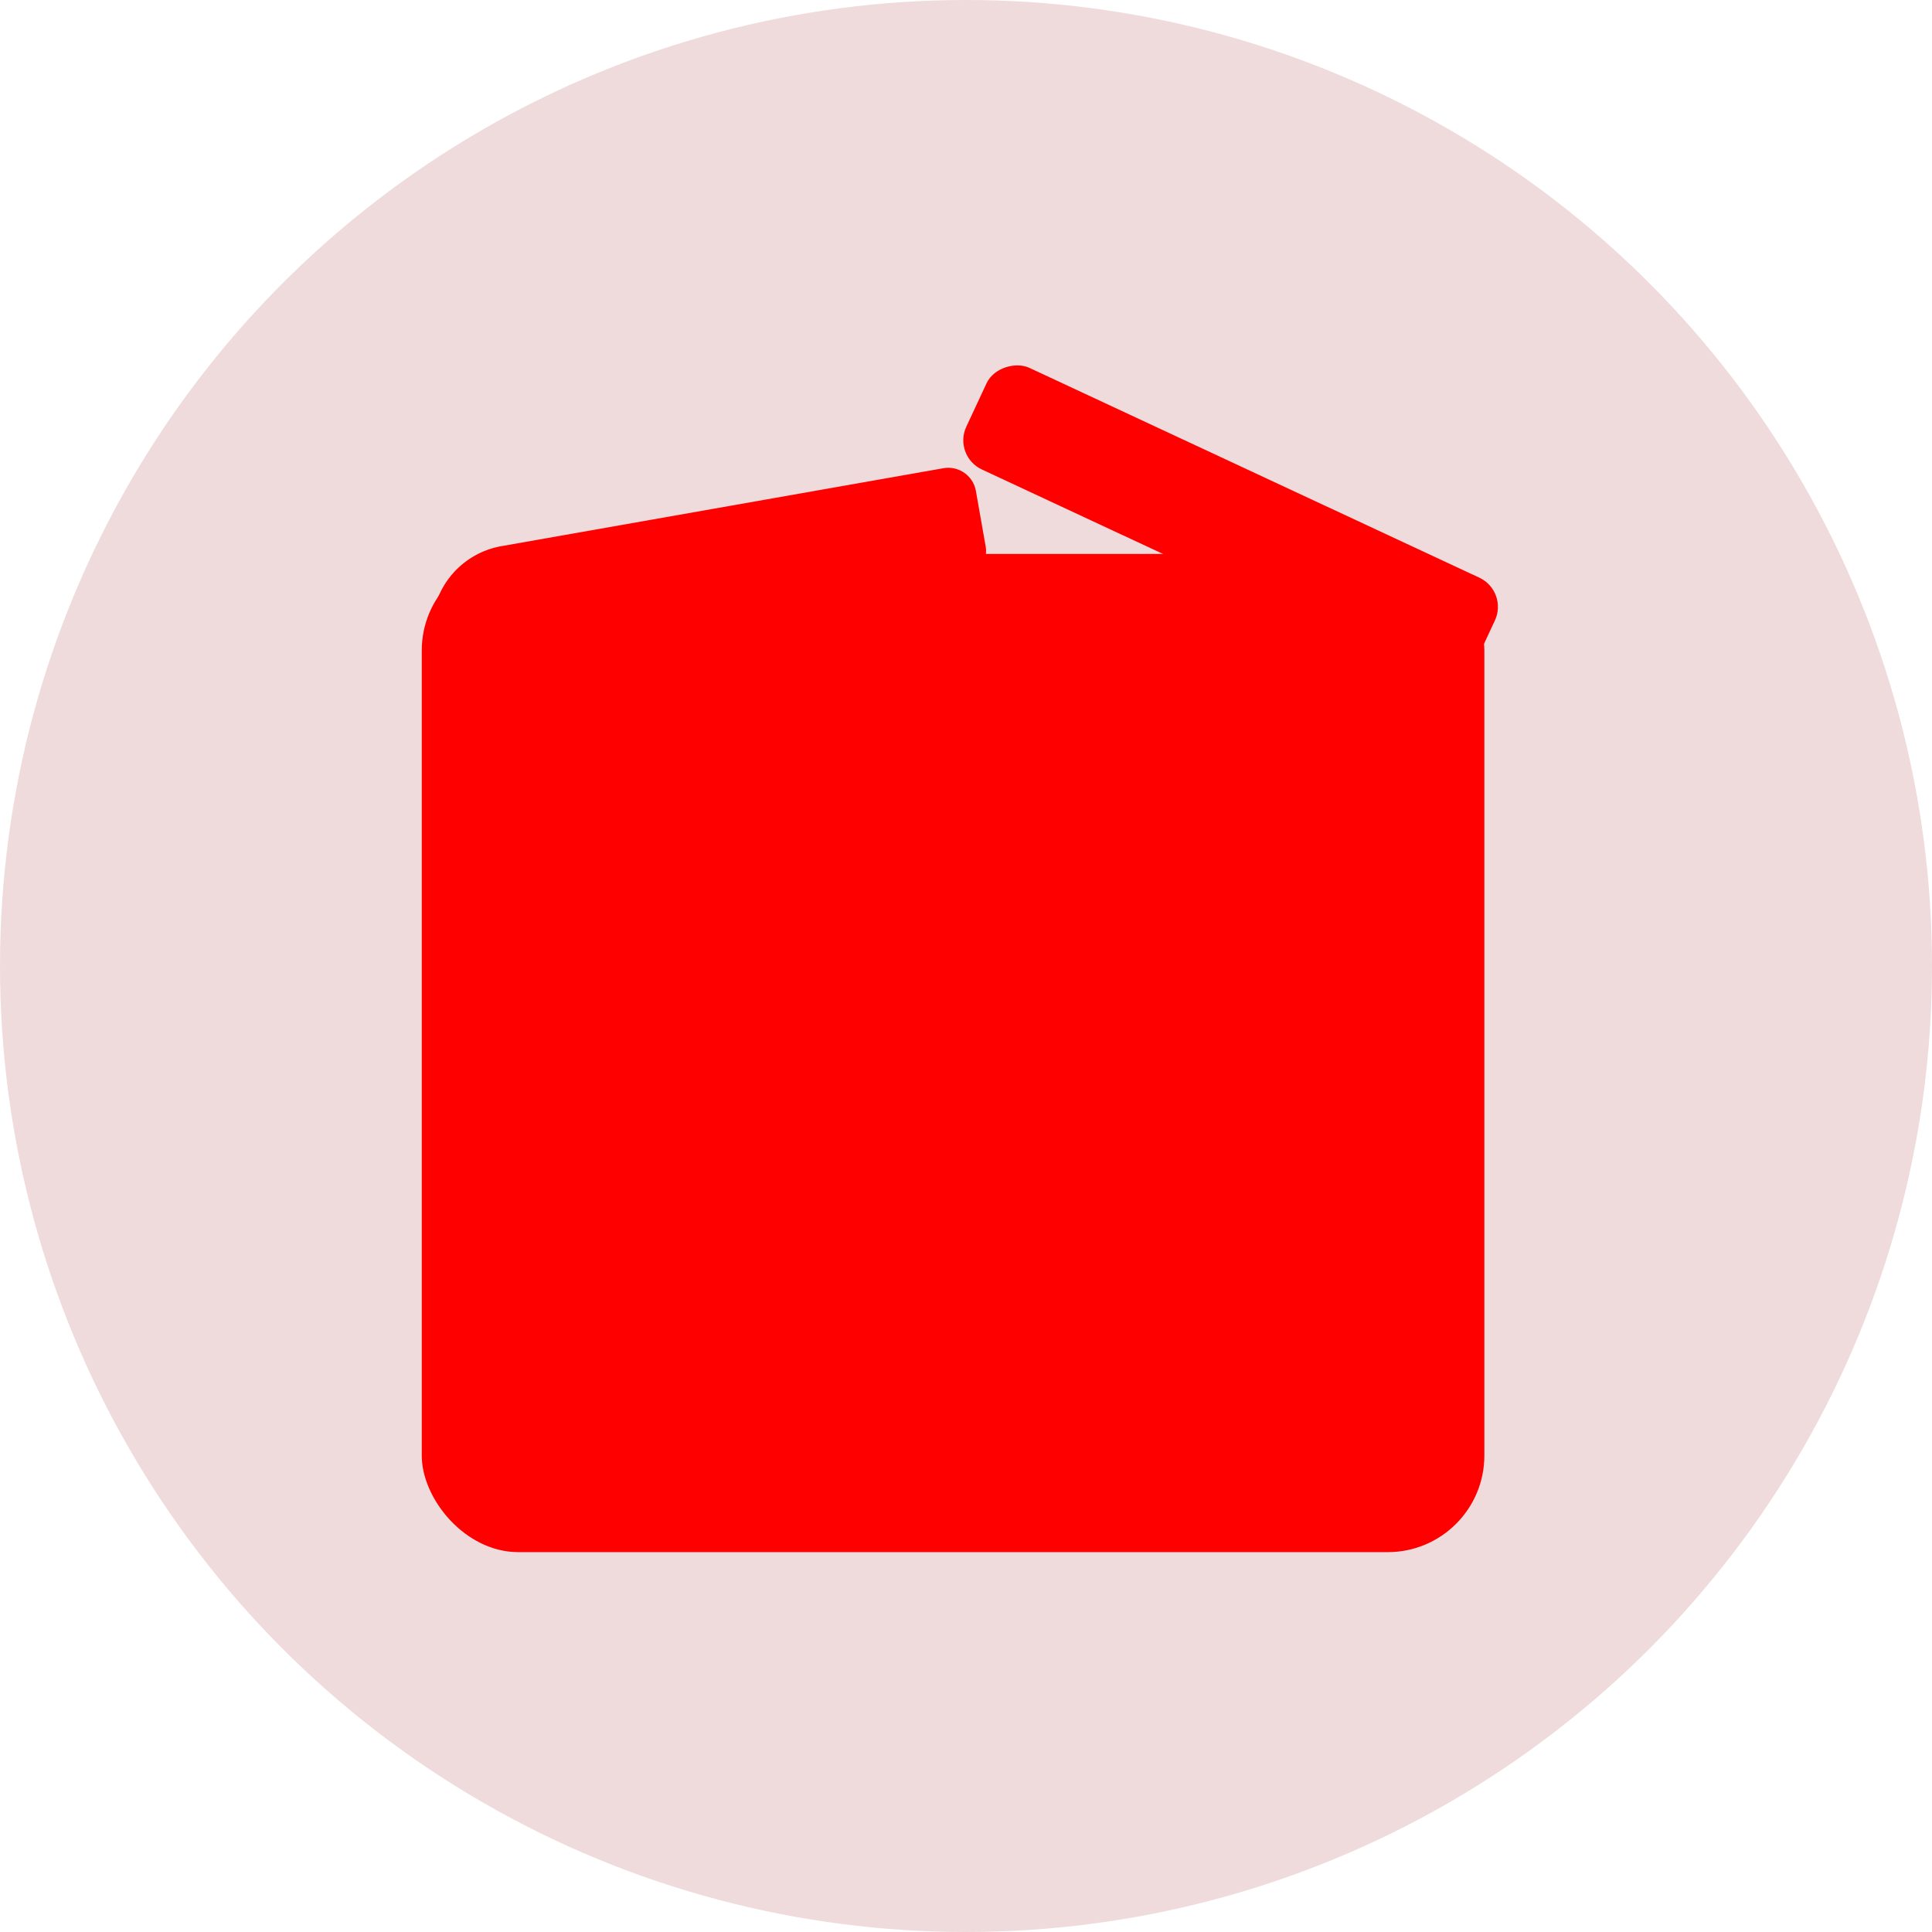 <svg xmlns="http://www.w3.org/2000/svg" width="60" height="60" viewBox="0 0 60 60">
  <g id="Group_23" data-name="Group 23" transform="translate(-930 -46)">
    <circle id="Ellipse_20" data-name="Ellipse 20" cx="30" cy="30" r="30" transform="translate(930 46)" fill="#efdbdb"/>
    <g id="Box_closed" data-name="Box closed" transform="translate(943 57)">
      <rect id="Rectangle_13" data-name="Rectangle 13" width="33" height="31" rx="3" transform="translate(0.098 6.203)" fill="red"/>
      <path id="Rectangle_14" data-name="Rectangle 14" d="M.871,0H2.613a.871.871,0,0,1,.871.871V16.55a.871.871,0,0,1-.871.871h0A2.613,2.613,0,0,1,0,14.808V.871A.871.871,0,0,1,.871,0Z" transform="translate(17.156 3.39) rotate(80)" fill="red"/>
      <rect id="Rectangle_12" data-name="Rectangle 12" width="3.484" height="17.421" rx="1" transform="translate(16.587 3.158) rotate(-65)" fill="red"/>
    </g>
  </g>
</svg>
